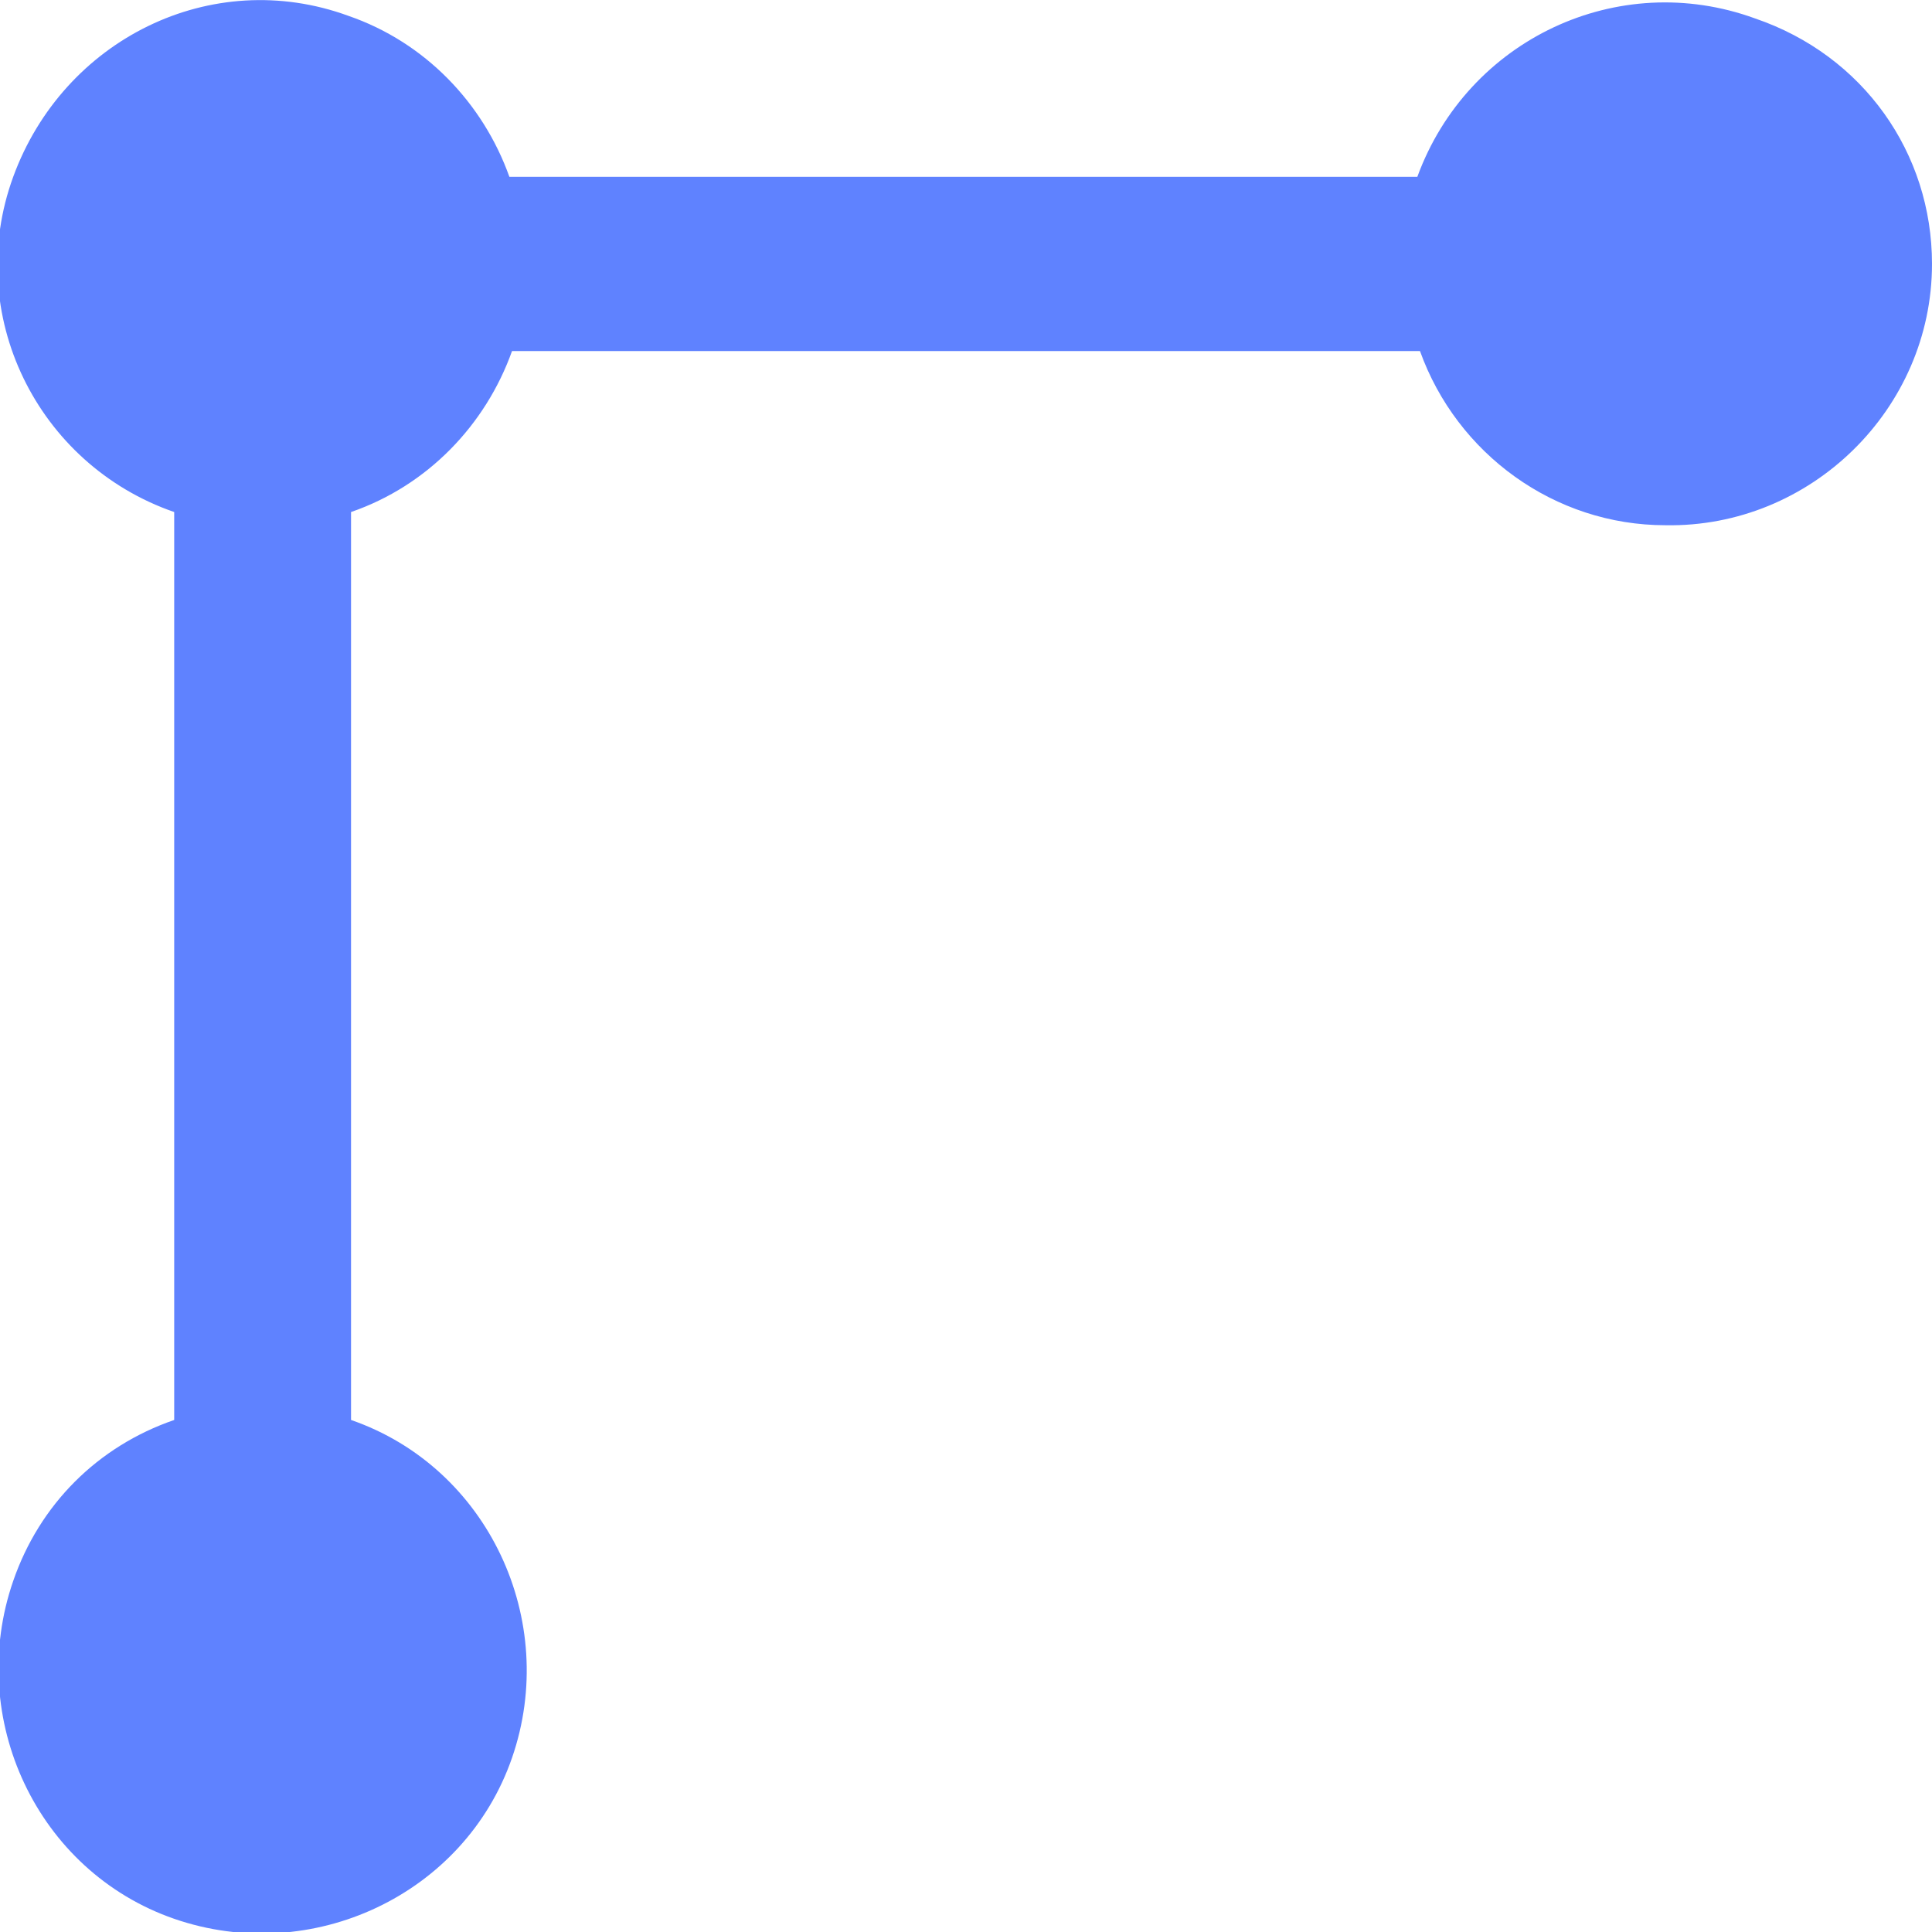 <?xml version="1.0" encoding="UTF-8"?>
<svg enable-background="new 0 0 73.2 73.2" viewBox="0 0 73.2 73.2" xml:space="preserve" xmlns="http://www.w3.org/2000/svg">
<style type="text/css">
	.st0{fill:#5F82FF;}
</style>

	
		<path class="st0" d="m73.2 10c0 5.5-4.6 10-10.1 9.9-4.2 0-7.9-2.7-9.3-6.6h-34.4c-1 2.8-3.2 5.1-6.1 6.1v34.4c5.2 1.8 7.9 7.6 6.1 12.8s-7.6 7.9-12.8 6.1-7.9-7.6-6.1-12.8c1-2.9 3.2-5.1 6.1-6.1v-34.4c-5.2-1.8-8-7.5-6.1-12.7s7.5-8 12.7-6.1c2.9 1 5.1 3.3 6.1 6.1h34.4c1.9-5.2 7.6-7.9 12.8-6 4.1 1.4 6.7 5.1 6.7 9.3"/>
	

</svg>

